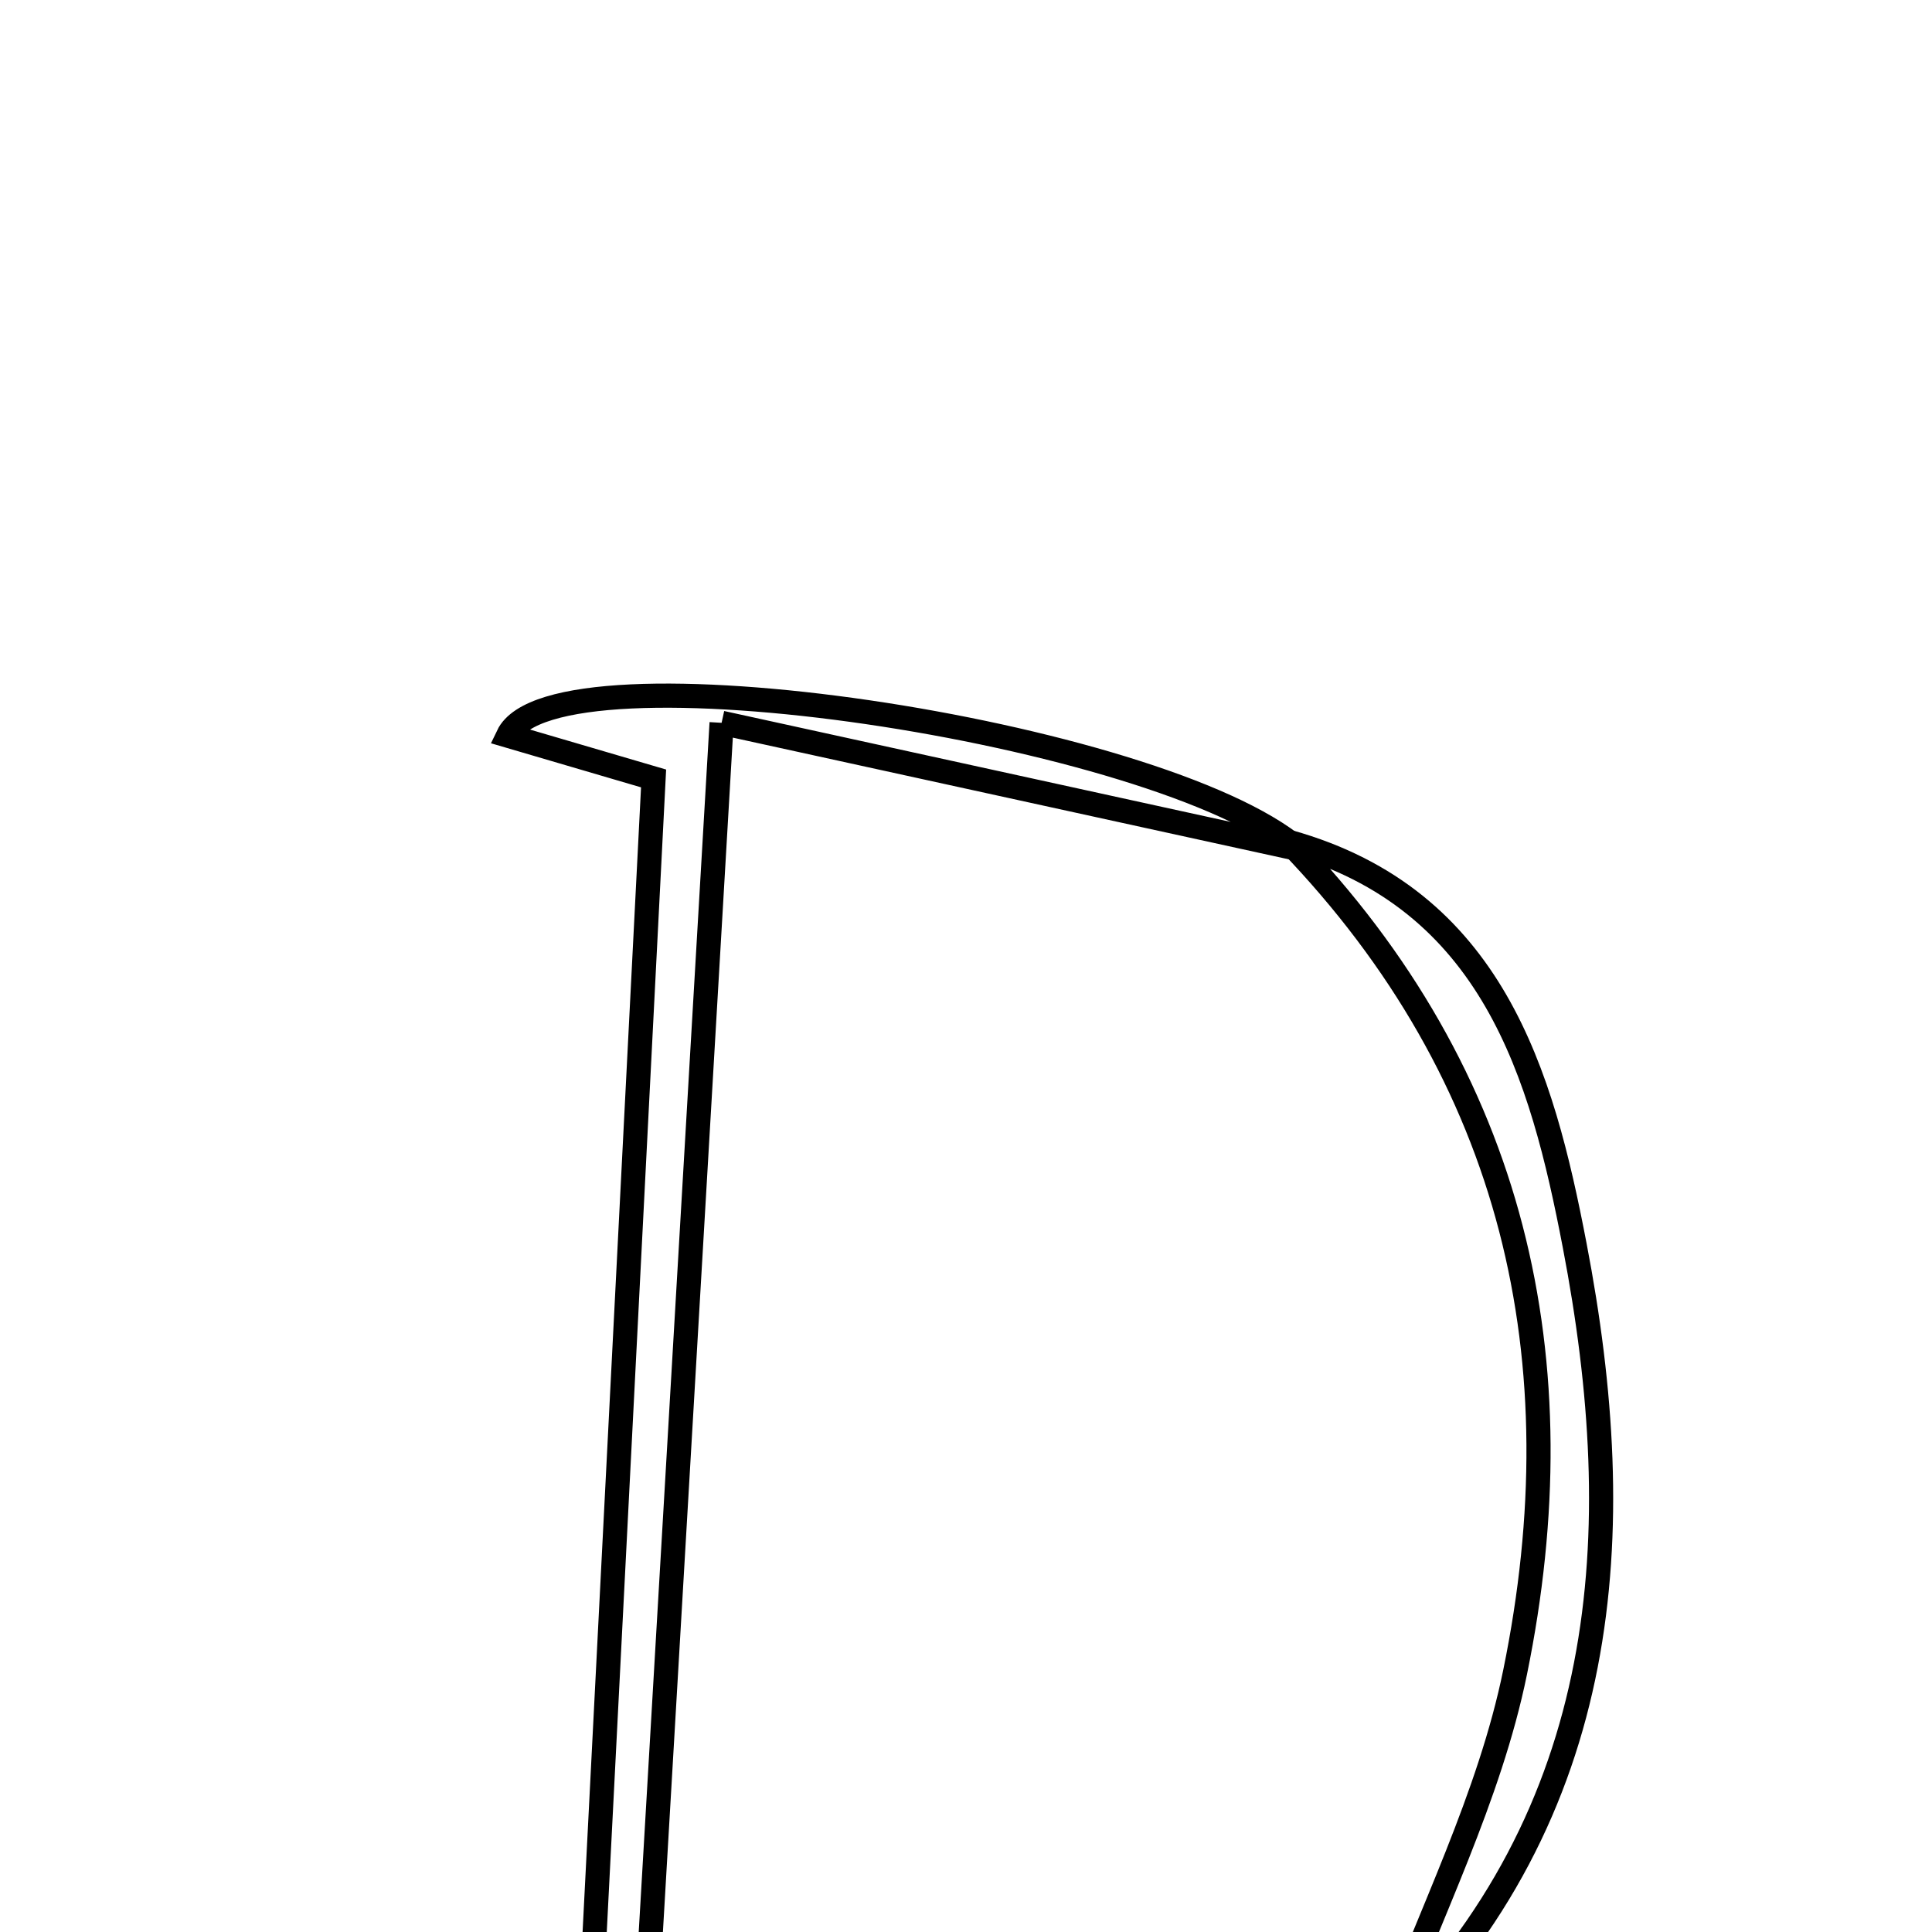<svg xmlns="http://www.w3.org/2000/svg" viewBox="0.0 0.0 24.0 24.0" height="200px" width="200px"><path fill="none" stroke="black" stroke-width=".3" stroke-opacity="1.0"  filling="0" d="M8.964 8.979 C8.594 15.292 8.256 21.074 7.909 27 C10.489 27.47 12.699 27.216 14.857 26.252 C15.536 25.949 16.268 25.764 16.975 25.525 C15.539 27.175 13.554 27.61 11.543 27.764 C9.547 27.917 7.532 27.798 4.88 27.798 C6.03 27.361 6.587 27.15 7.239 26.902 C7.535 21.121 7.827 15.396 8.119 9.67 C7.36 9.447 6.836 9.294 6.31 9.139 C6.876 7.951 14.394 9.08 16.122 10.546 C13.915 10.063 11.708 9.58 8.964 8.979"></path>
<path fill="none" stroke="black" stroke-width=".3" stroke-opacity="1.0"  filling="0" d="M16.01 10.458 C18.544 11.167 19.154 13.348 19.561 15.47 C20.249 19.05 20.031 22.515 17.199 25.298 C17.753 23.791 18.505 22.324 18.822 20.769 C19.611 16.905 18.828 13.381 16.01 10.458"></path></svg>